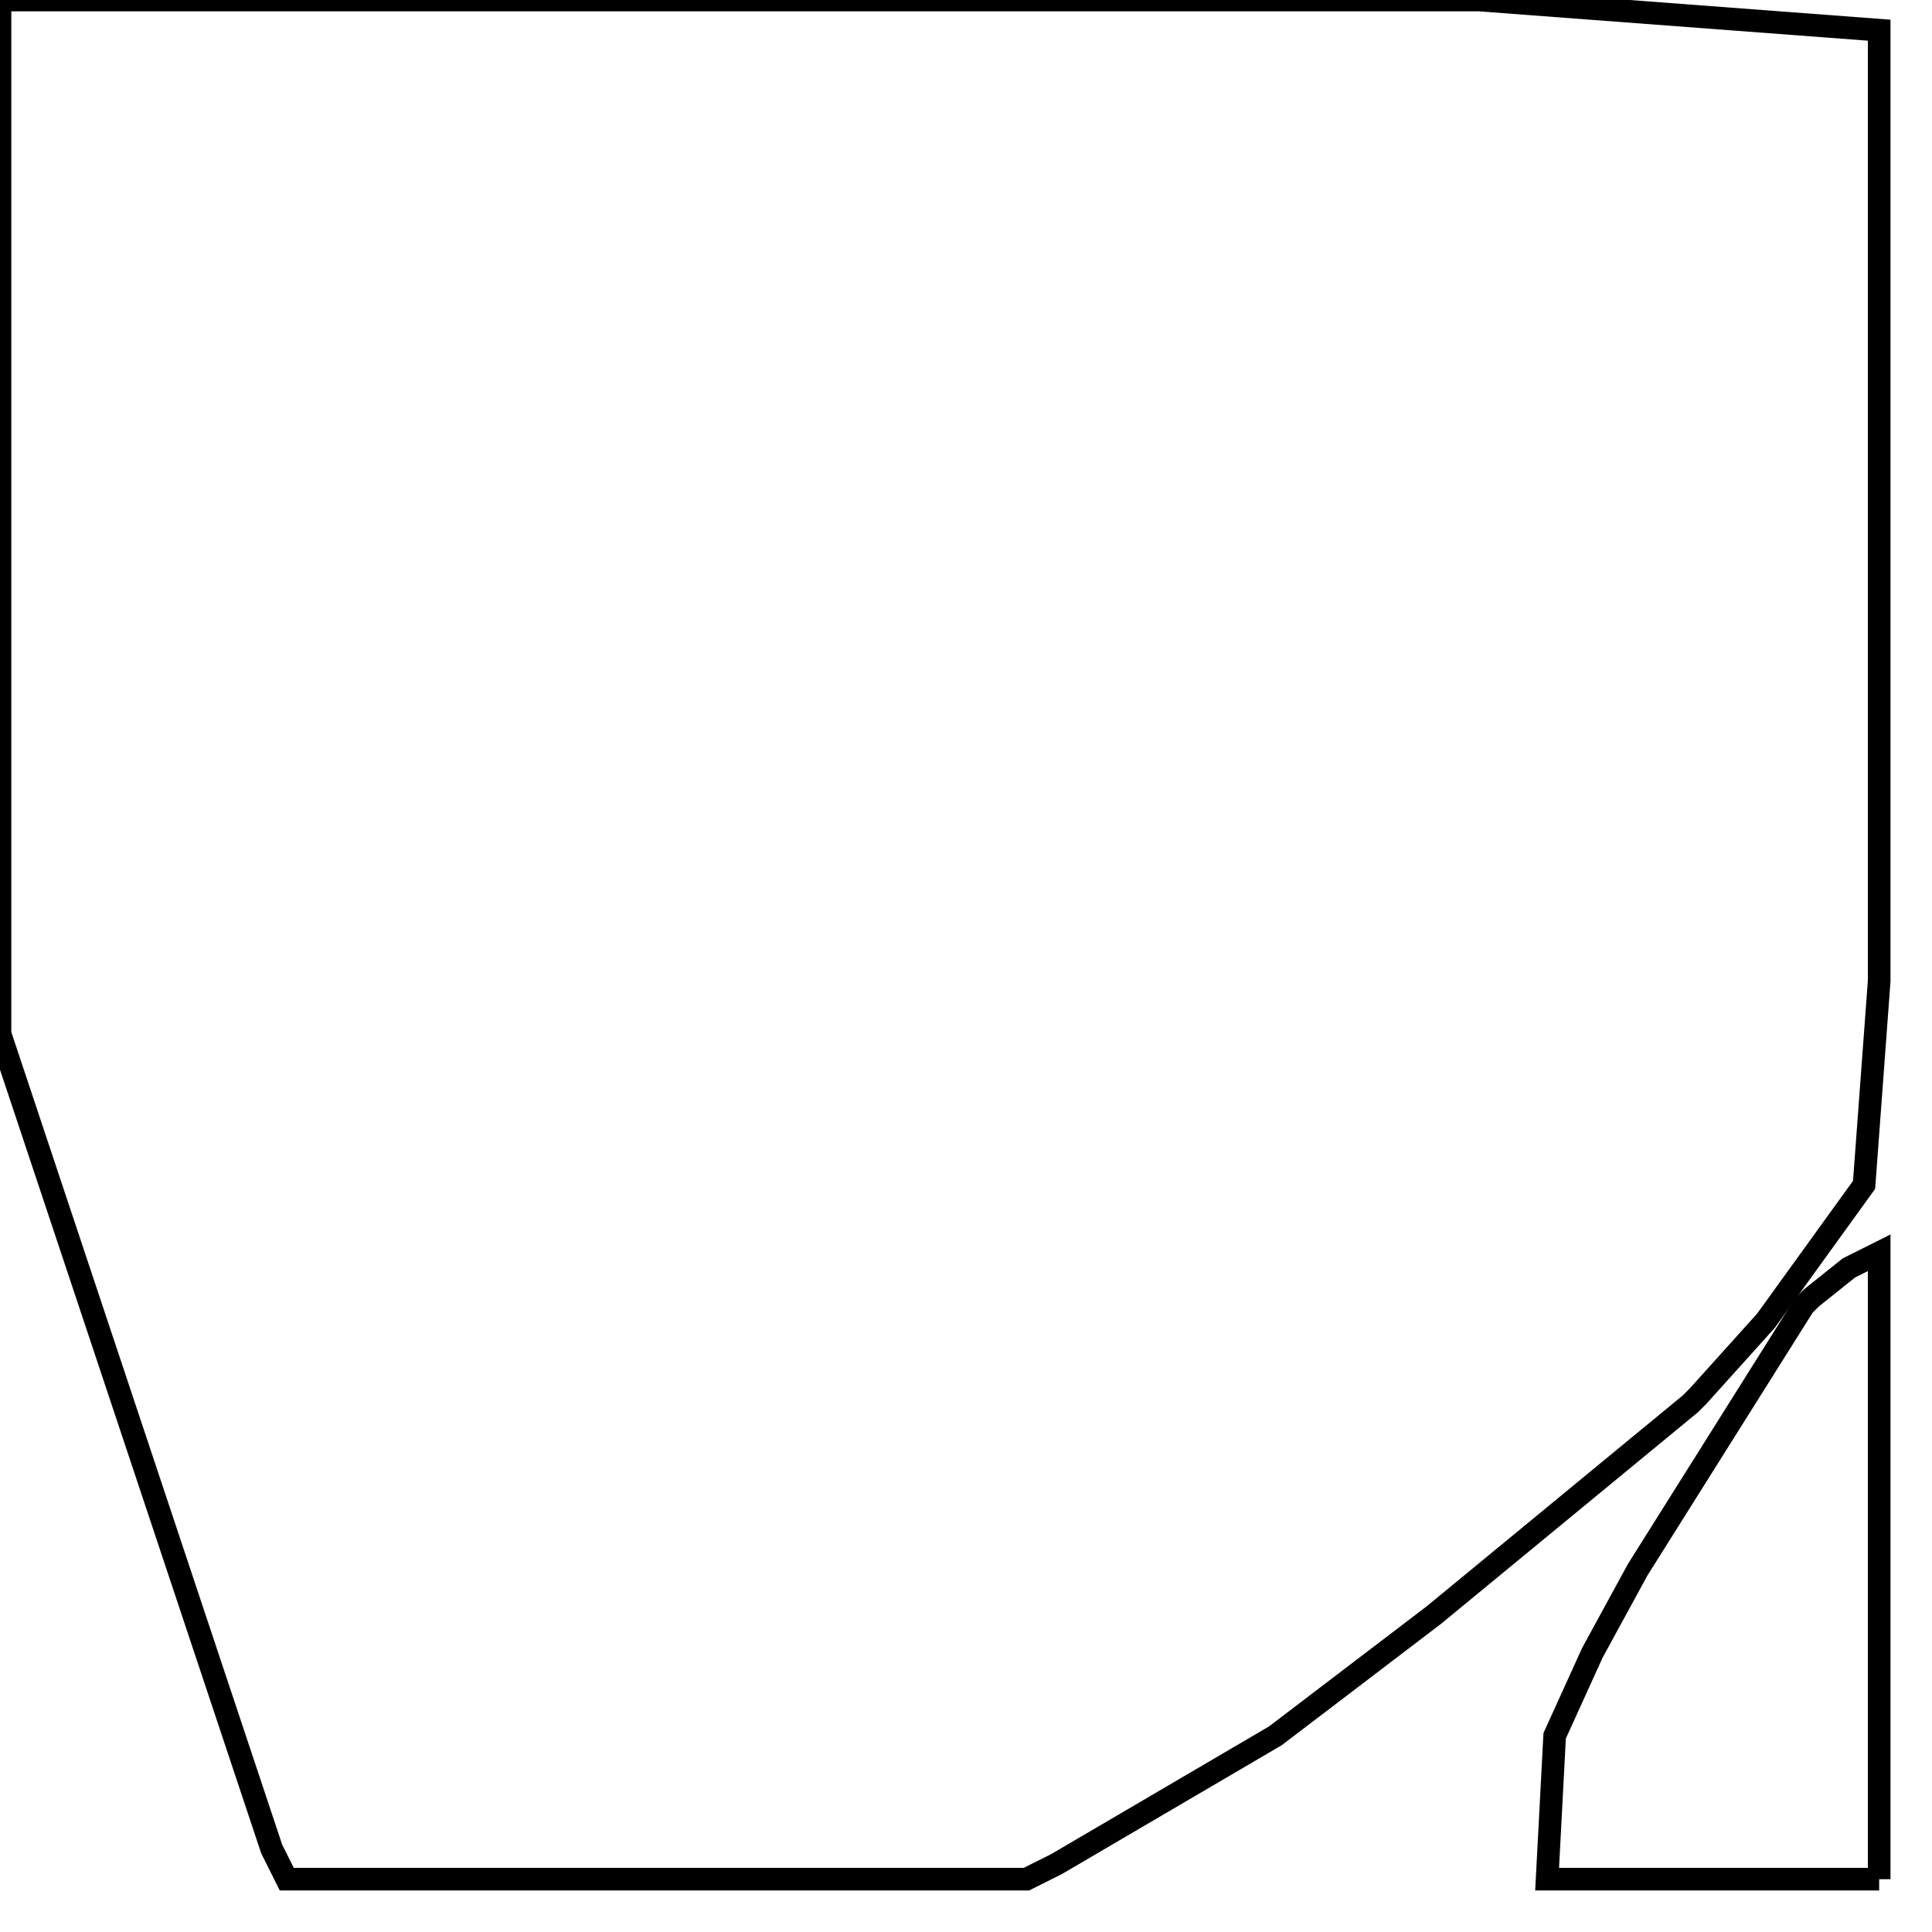 <svg width="256" height="256" xmlns="http://www.w3.org/2000/svg" fill-opacity="0" stroke="black" stroke-width="3" ><path d="M196 0 249 4 249 130 247 157 234 175 225 185 224 186 190 214 169 230 140 247 136 249 38 249 36 245 0 137 0 0 196 0 "/><path d="M249 249 205 249 206 230 211 219 217 208 239 173 240 172 245 168 249 166 249 249 "/></svg>